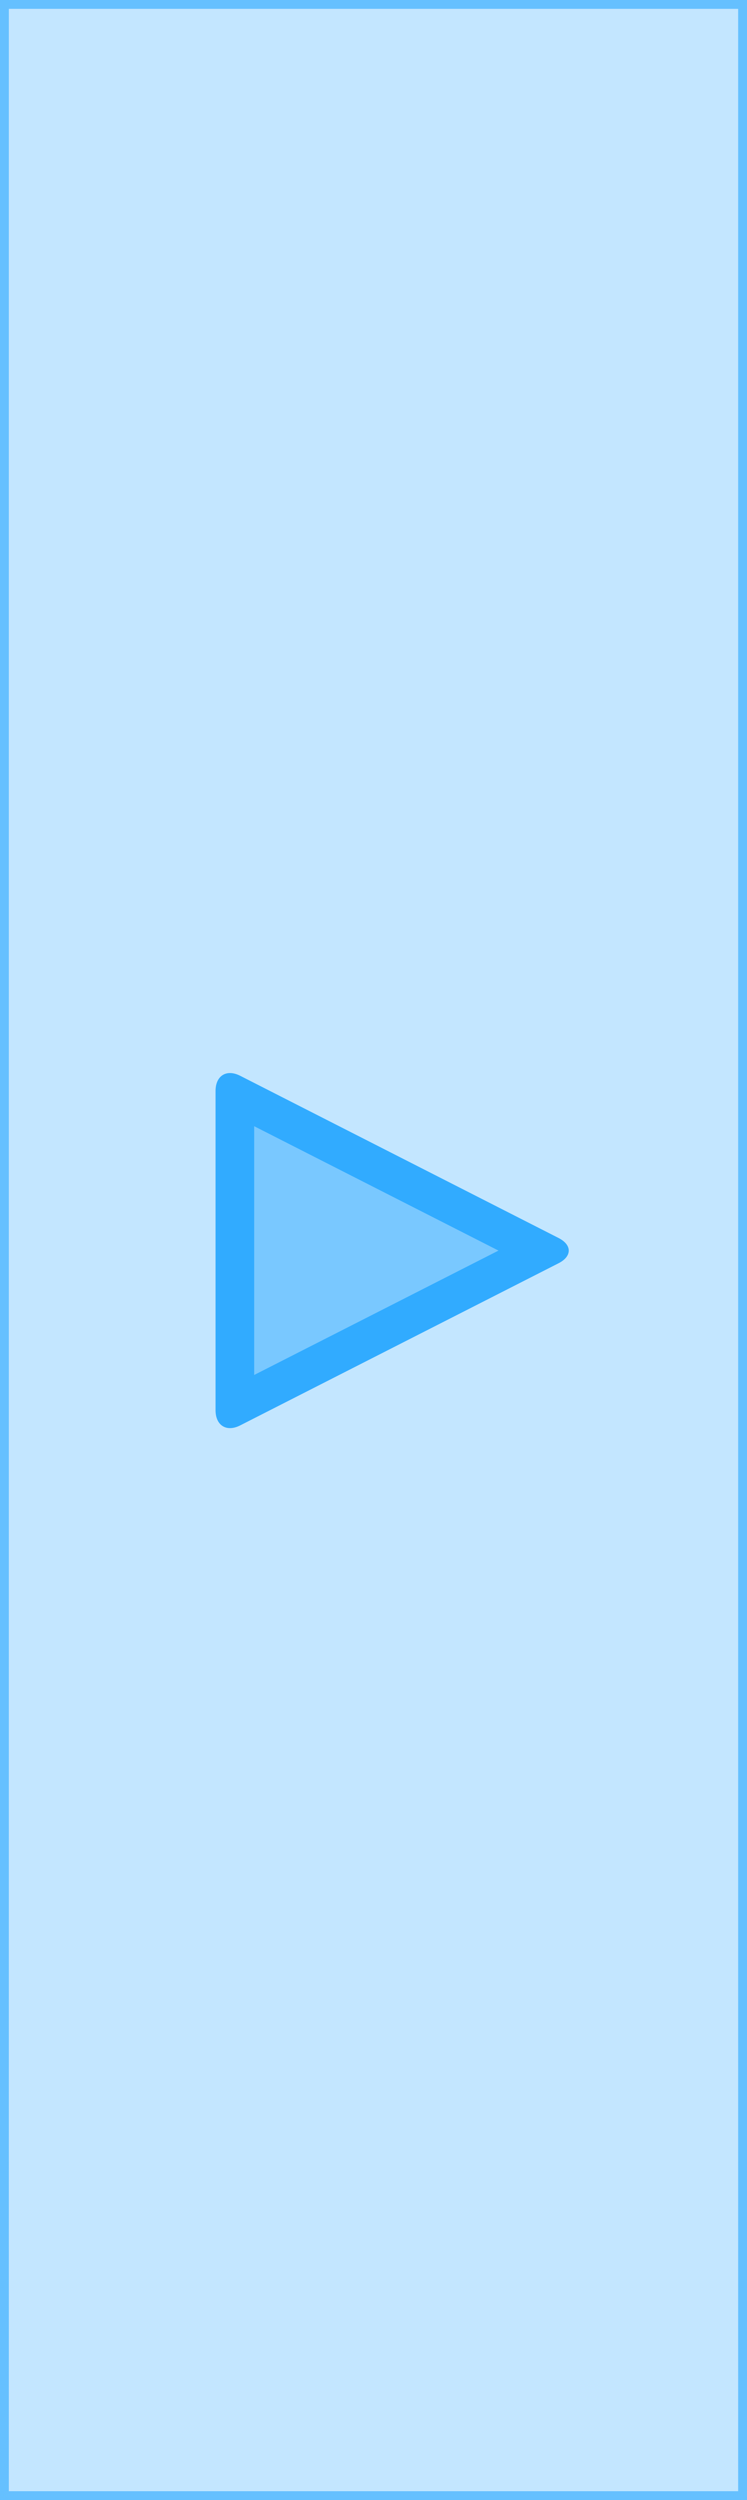 <?xml version="1.0" encoding="utf-8"?>
<!-- Generator: Adobe Illustrator 15.1.0, SVG Export Plug-In  -->
<!DOCTYPE svg PUBLIC "-//W3C//DTD SVG 1.1//EN" "http://www.w3.org/Graphics/SVG/1.1/DTD/svg11.dtd">
<svg version="1.1"
	 xmlns="http://www.w3.org/2000/svg" xmlns:xlink="http://www.w3.org/1999/xlink" xmlns:a="http://ns.adobe.com/AdobeSVGViewerExtensions/3.0/"
	 x="0px" y="0px" width="58px" height="194px" viewBox="0 0 58 194" overflow="visible" enable-background="new 0 0 58 194"
	 xml:space="preserve">
<defs>
</defs>
<g>
	<rect opacity="0.29" fill="#31ABFF" width="58" height="194"/>
	<g opacity="0.64">
		<path fill="#31ABFF" d="M57.313,0.687v192.627H0.687V0.687H57.313 M58,0H0v194h58V0L58,0z"/>
	</g>
</g>
<polygon opacity="0.5" fill="#31ABFF" points="17.736,84.946 41.511,97.045 17.736,109.144 "/>
<path fill="#31ABFF" d="M38.704,97.045l-18.968,9.652V87.393L38.704,97.045 M44.16,97.045c0-0.354-0.265-0.71-0.794-0.979
	L18.647,83.479c-1.059-0.539-1.911-0.008-1.911,1.181v24.77c0,1.188,0.853,1.72,1.911,1.181l24.726-12.586
	C43.902,97.755,44.16,97.399,44.16,97.045L44.16,97.045z"/>
</svg>
